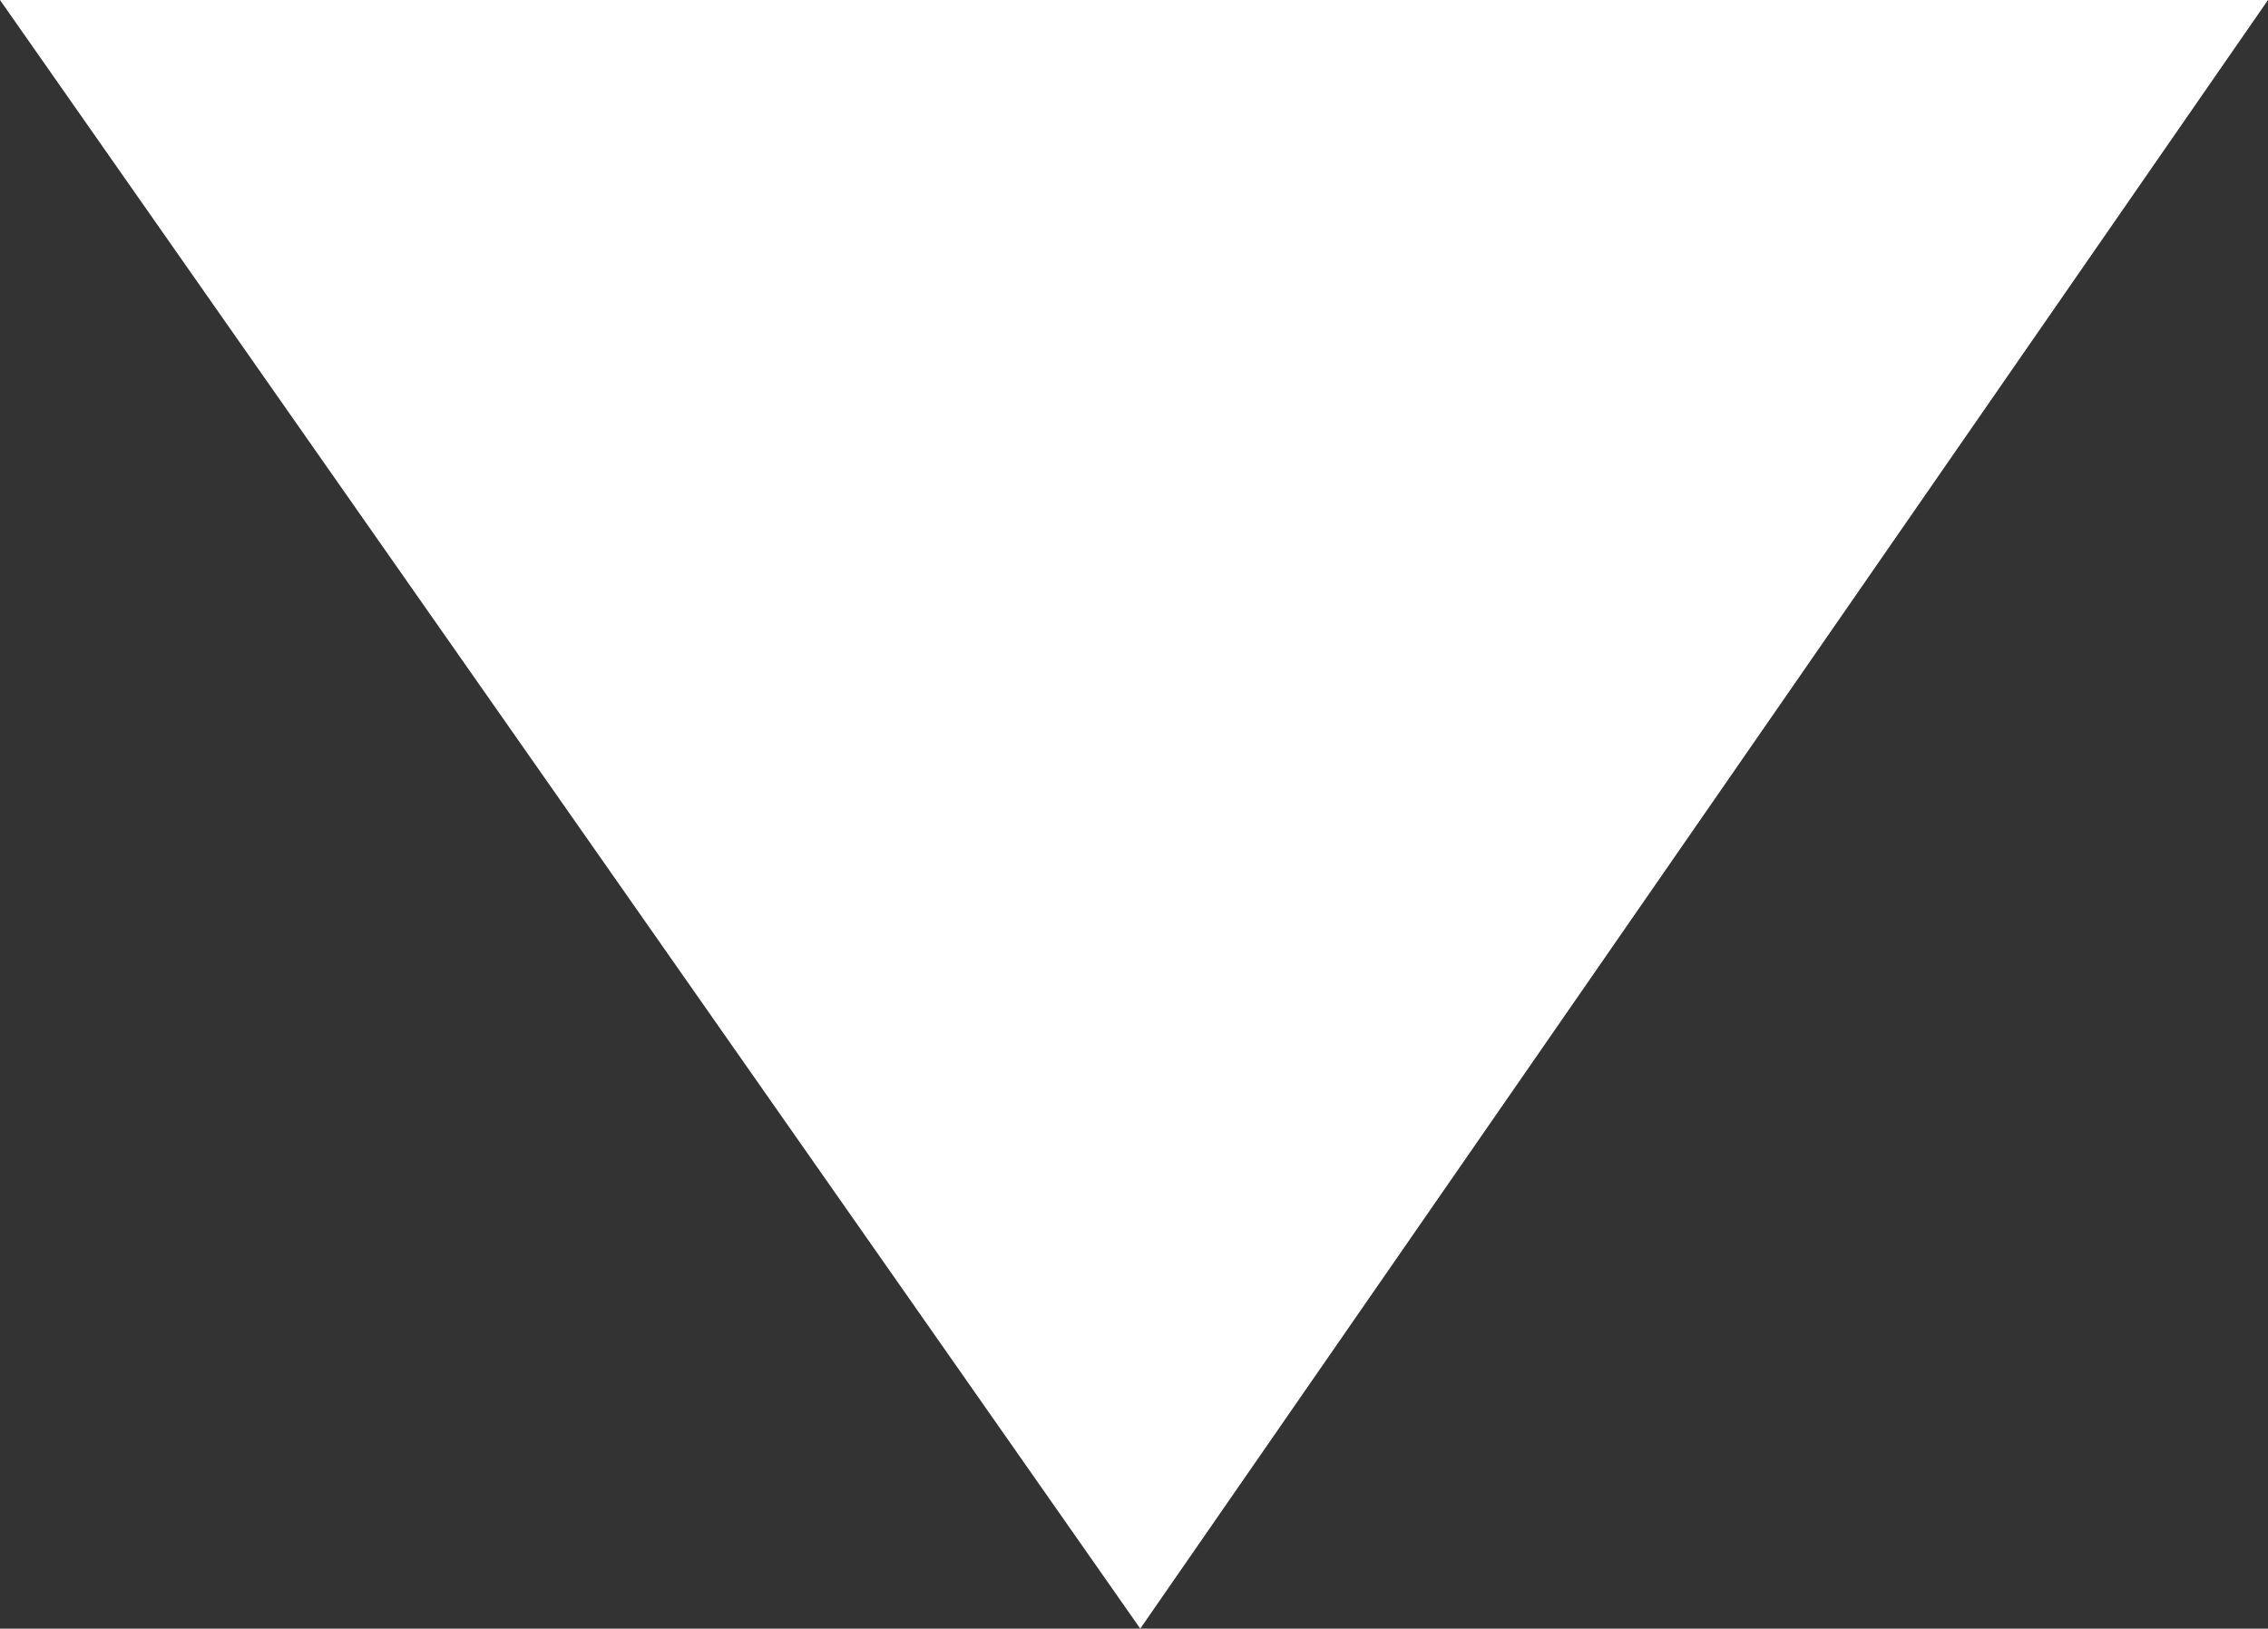 <?xml version="1.0" encoding="utf-8"?>
<!-- Generator: Adobe Illustrator 23.0.0, SVG Export Plug-In . SVG Version: 6.00 Build 0)  -->
<svg version="1.1" id="Layer_1" xmlns="http://www.w3.org/2000/svg" xmlns:xlink="http://www.w3.org/1999/xlink" x="0px" y="0px"
	 viewBox="0 0 18.1 13" style="enable-background:new 0 0 18.1 13;" xml:space="preserve">
<rect x="0" y="0" width="18.1" height="13" fill="#333333" stroke="none"/>
<style type="text/css">
	.st0{fill:#FFFFFF;}
</style>
<polygon class="st0" points="18.1,0 9.1,13 0,0 "/>
</svg>
